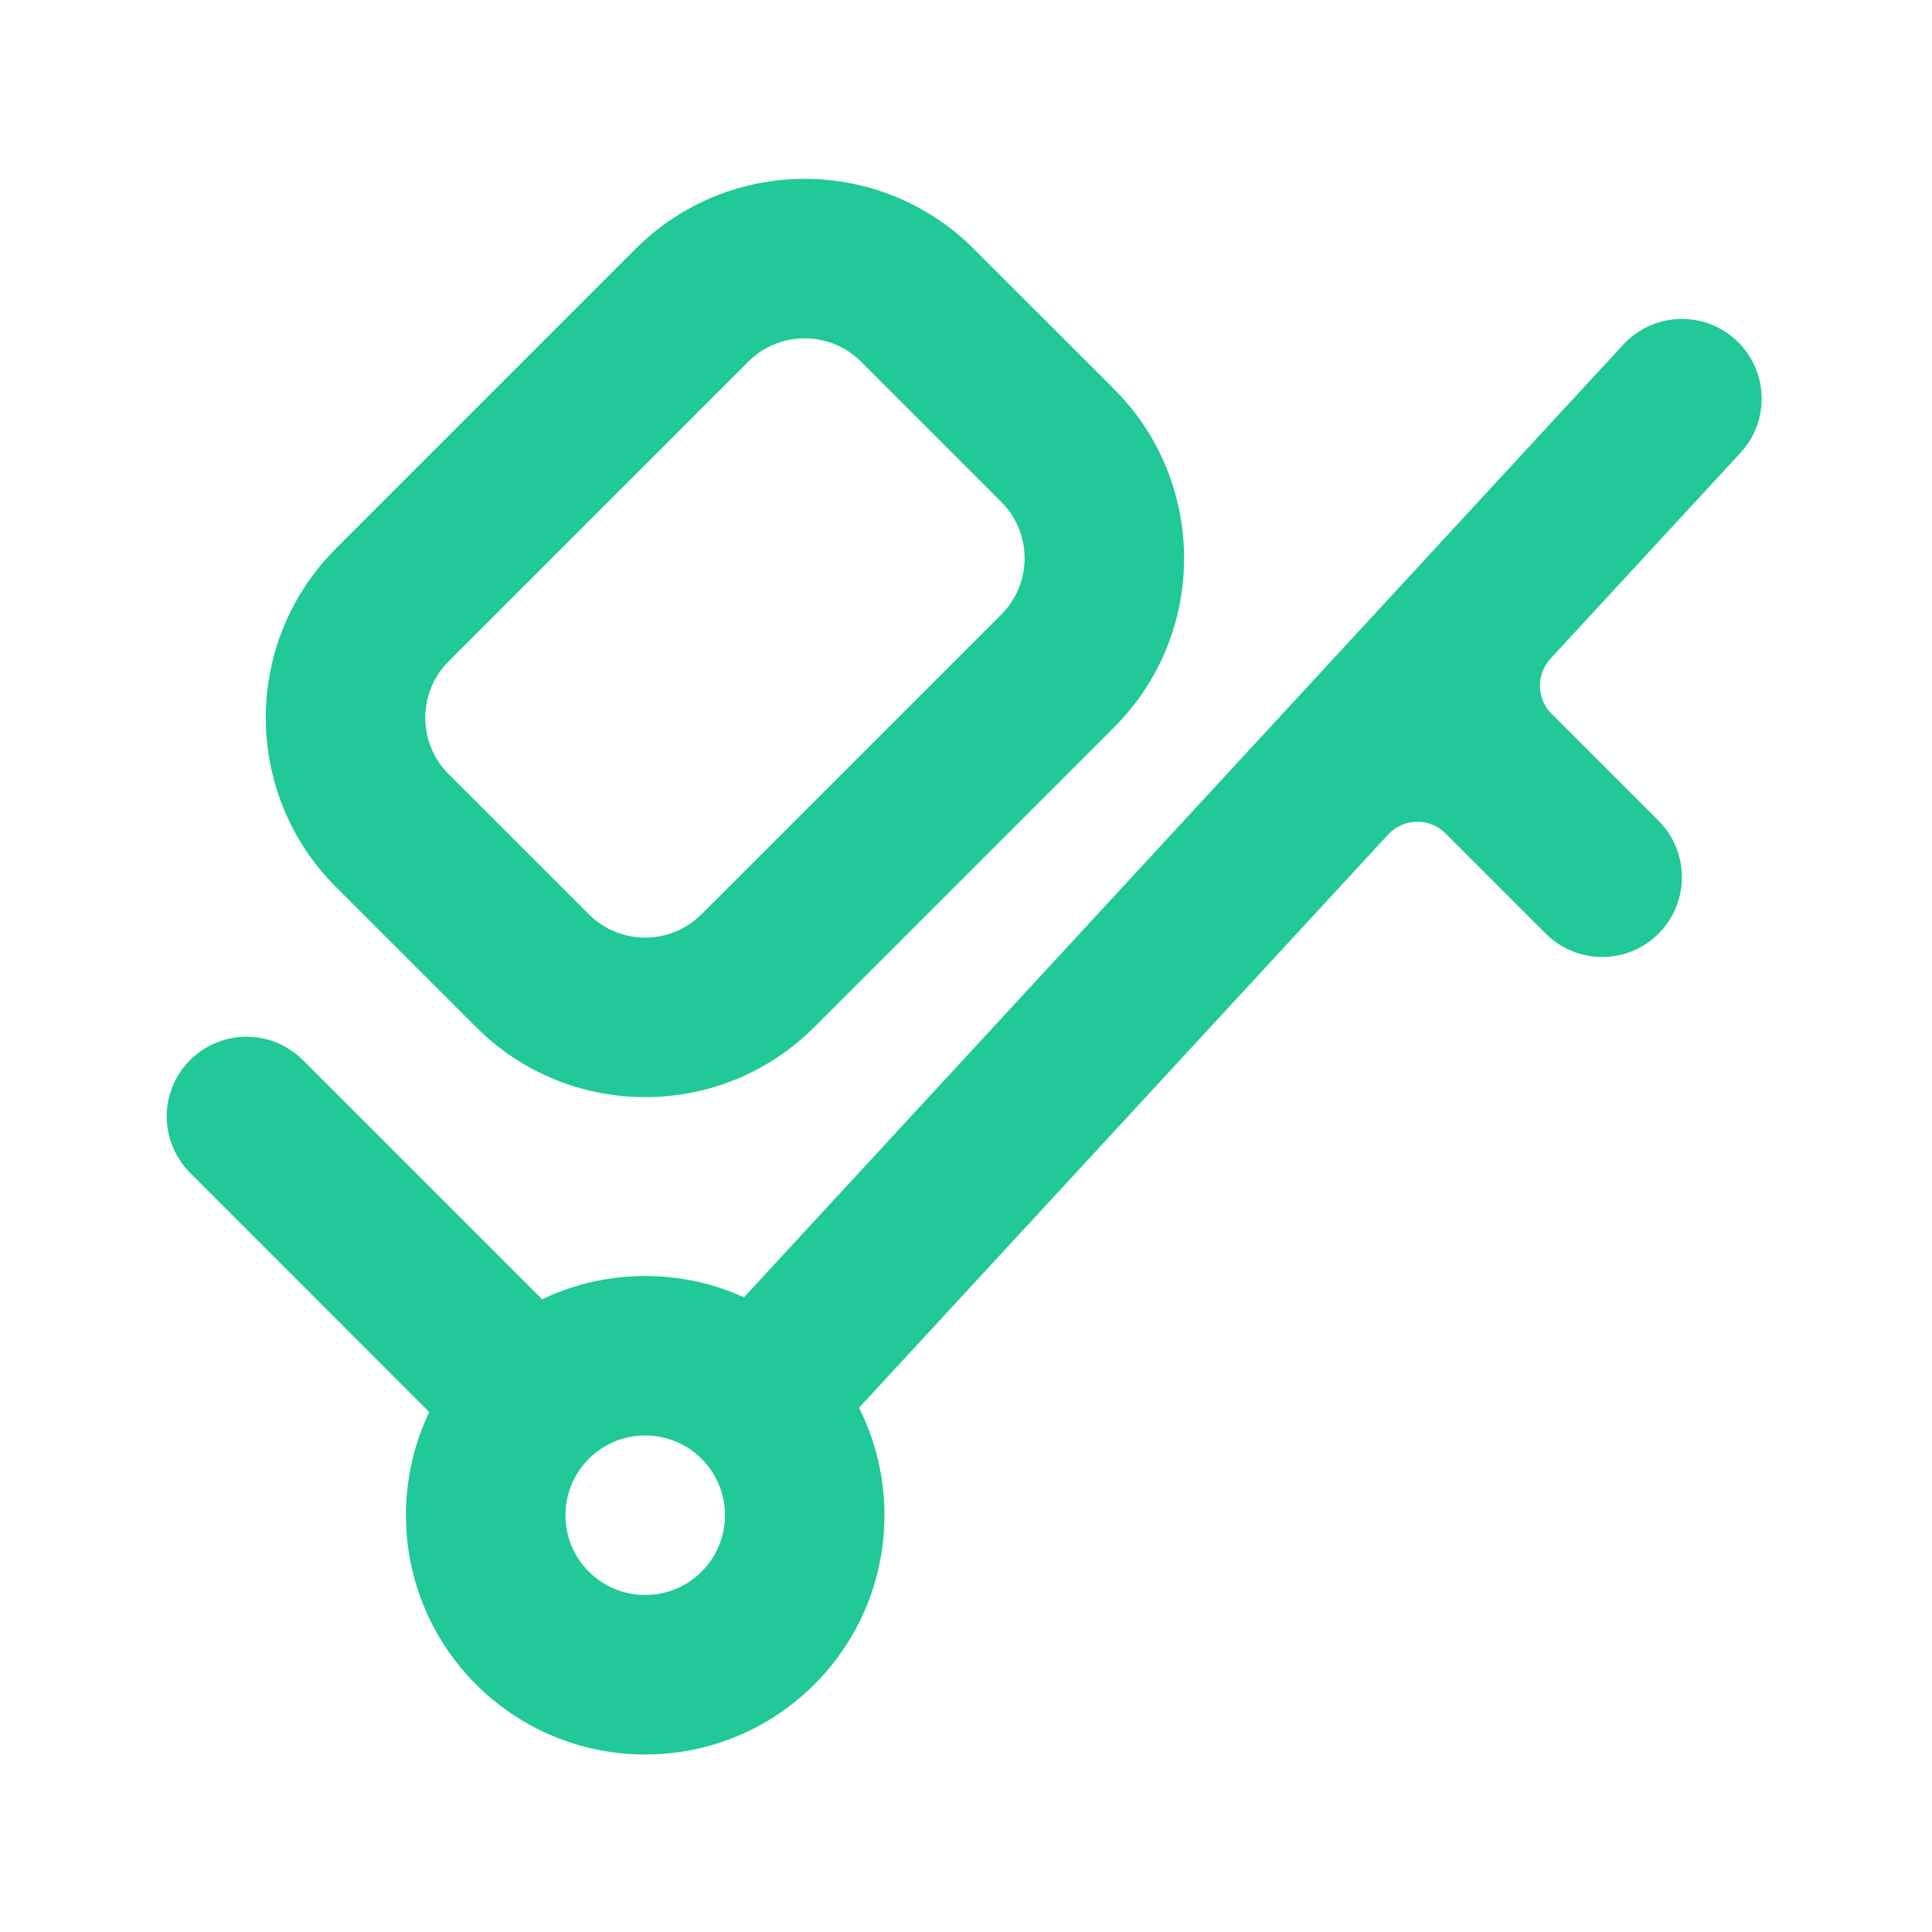 <svg width="33" height="33" viewBox="0 0 33 33" fill="none" xmlns="http://www.w3.org/2000/svg">
<path fill-rule="evenodd" clip-rule="evenodd" d="M3.247 18.107C3.779 17.575 4.641 17.575 5.173 18.107L9.658 22.592C10.19 23.124 10.19 23.987 9.658 24.519C9.126 25.051 8.264 25.051 7.732 24.519L3.247 20.033C2.715 19.501 2.715 18.639 3.247 18.107Z" fill="#20C997"/>
<path d="M29.729 7.734C30.24 7.182 30.205 6.32 29.652 5.809C29.1 5.299 28.238 5.334 27.727 5.886L12.306 22.594C11.795 23.146 11.83 24.008 12.383 24.518C12.935 25.029 13.797 24.994 14.307 24.442L23.71 14.255C23.973 13.971 24.419 13.962 24.692 14.236L26.403 15.947C26.935 16.479 27.798 16.479 28.33 15.947C28.861 15.415 28.861 14.552 28.33 14.02L26.503 12.194C26.244 11.935 26.236 11.519 26.484 11.25L29.729 7.734Z" fill="#20C997"/>
<path fill-rule="evenodd" clip-rule="evenodd" d="M8.131 17.543L5.737 15.149C4.141 13.553 4.141 10.966 5.737 9.37L10.855 4.252C12.451 2.656 15.038 2.656 16.634 4.252L19.028 6.645C20.624 8.241 20.624 10.829 19.028 12.425L13.91 17.543C12.314 19.139 9.727 19.139 8.131 17.543ZM7.663 13.223L10.057 15.616C10.589 16.148 11.451 16.148 11.983 15.616L17.102 10.498C17.634 9.966 17.634 9.104 17.102 8.572L14.708 6.178C14.176 5.646 13.313 5.646 12.781 6.178L7.663 11.296C7.131 11.828 7.131 12.691 7.663 13.223Z" fill="#20C997"/>
<path fill-rule="evenodd" clip-rule="evenodd" d="M11.021 27.244C11.773 27.244 12.383 26.634 12.383 25.881C12.383 25.129 11.773 24.519 11.021 24.519C10.268 24.519 9.658 25.129 9.658 25.881C9.658 26.634 10.268 27.244 11.021 27.244ZM11.021 29.968C13.277 29.968 15.107 28.138 15.107 25.881C15.107 23.625 13.277 21.795 11.021 21.795C8.764 21.795 6.934 23.625 6.934 25.881C6.934 28.138 8.764 29.968 11.021 29.968Z" fill="#20C997"/>
</svg>
